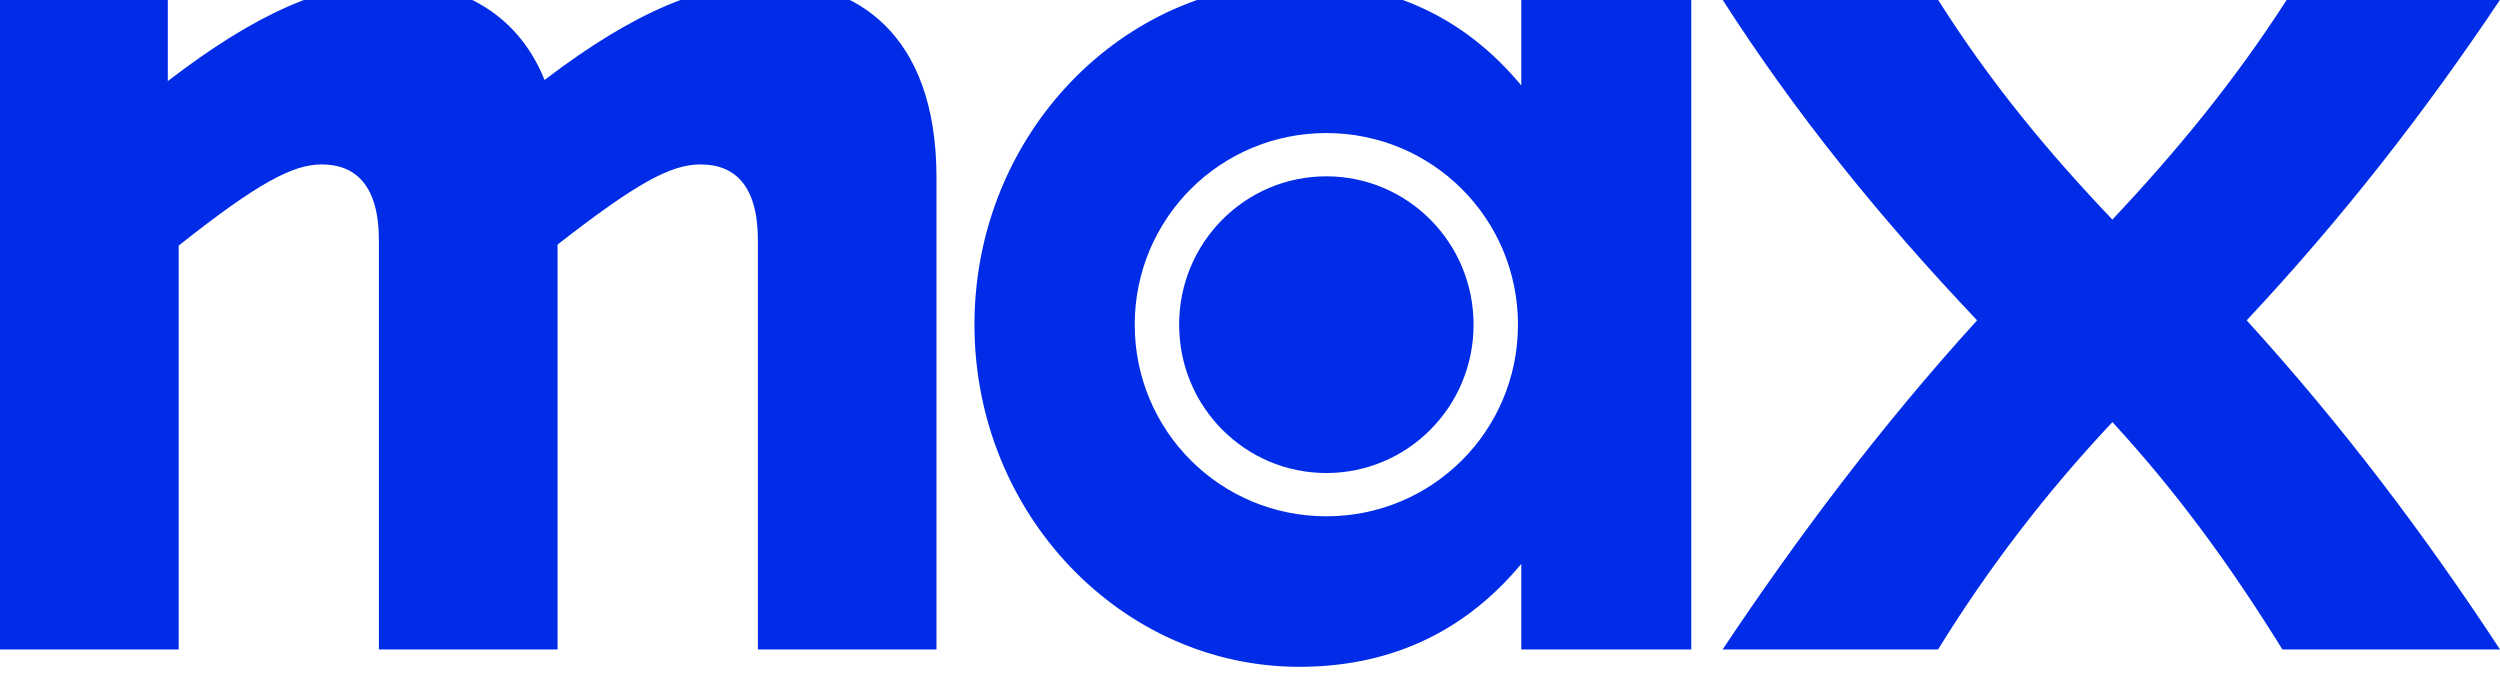 <?xml version="1.0" encoding="UTF-8" standalone="no"?>
<!-- Created with Inkscape (http://www.inkscape.org/) -->

<svg
   width="100"
   height="28"
   viewBox="0 0 26.458 7.408"
   version="1.1"
   id="svg309"
   inkscape:version="1.2.2 (b0a8486541, 2022-12-01)"
   sodipodi:docname="max.svg"
   xmlns:inkscape="http://www.inkscape.org/namespaces/inkscape"
   xmlns:sodipodi="http://sodipodi.sourceforge.net/DTD/sodipodi-0.dtd"
   xmlns="http://www.w3.org/2000/svg"
   xmlns:svg="http://www.w3.org/2000/svg">
  <sodipodi:namedview
     id="namedview311"
     pagecolor="#ffffff"
     bordercolor="#cccccc"
     borderopacity="1"
     inkscape:showpageshadow="0"
     inkscape:pageopacity="1"
     inkscape:pagecheckerboard="0"
     inkscape:deskcolor="#d1d1d1"
     inkscape:document-units="mm"
     showgrid="false"
     inkscape:zoom="0.78395062"
     inkscape:cx="243.6378"
     inkscape:cy="51.661417"
     inkscape:window-width="1920"
     inkscape:window-height="1008"
     inkscape:window-x="1920"
     inkscape:window-y="0"
     inkscape:window-maximized="1"
     inkscape:current-layer="layer1" />
  <defs
     id="defs306" />
  <g
     inkscape:label="Layer 1"
     inkscape:groupmode="layer"
     id="layer1">
    <path
       id="path321"
       style="fill:#002be7;stroke-width:0.044"
       d="m 4.171,-0.185 c -0.722,0 -1.455,0.321 -2.395,1.043 V -0.002 H 0 V 6.873 H 1.891 V 2.599 C 2.716,1.946 3.094,1.74 3.403,1.74 c 0.366,0 0.607,0.229 0.607,0.802 V 6.873 H 5.901 V 2.588 C 6.726,1.946 7.093,1.74 7.414,1.74 c 0.367,0 0.607,0.229 0.607,0.802 V 6.873 H 9.911 V 1.877 c 0,-1.547 -0.882,-2.062 -1.73,-2.062 -0.722,0 -1.455,0.298 -2.418,1.031 C 5.454,0.078 4.778,-0.185 4.171,-0.185 Z m 9.579,0 c -1.879,0 -3.437,1.616 -3.437,3.621 0,2.005 1.558,3.621 3.437,3.621 0.928,0 1.73,-0.343 2.35,-1.089 v 0.905 h 1.799 V -0.002 H 16.1 V 0.904 C 15.481,0.158 14.679,-0.185 13.75,-0.185 Z m 4.481,0.183 c 0.779,1.214 1.661,2.303 2.693,3.392 -1.031,1.134 -1.914,2.315 -2.693,3.483 h 2.28 c 0.538,-0.871 1.146,-1.662 1.845,-2.406 0.687,0.745 1.26,1.535 1.799,2.406 h 2.303 C 25.668,5.67 24.808,4.524 23.777,3.39 24.797,2.301 25.668,1.179 26.458,-0.002 H 24.201 C 23.64,0.869 23.033,1.603 22.356,2.324 21.669,1.603 21.062,0.869 20.511,-0.002 Z M 14.037,1.408 c 1.123,0 2.028,0.905 2.028,2.028 0,1.123 -0.905,2.028 -2.028,2.028 -1.123,0 -2.028,-0.905 -2.028,-2.028 0,-1.123 0.905,-2.028 2.028,-2.028 z m 0,0.458 c -0.859,0 -1.558,0.699 -1.558,1.57 0,0.871 0.699,1.57 1.558,1.57 0.859,0 1.558,-0.699 1.558,-1.57 0,-0.871 -0.699,-1.57 -1.558,-1.57 z" />
  </g>
</svg>
